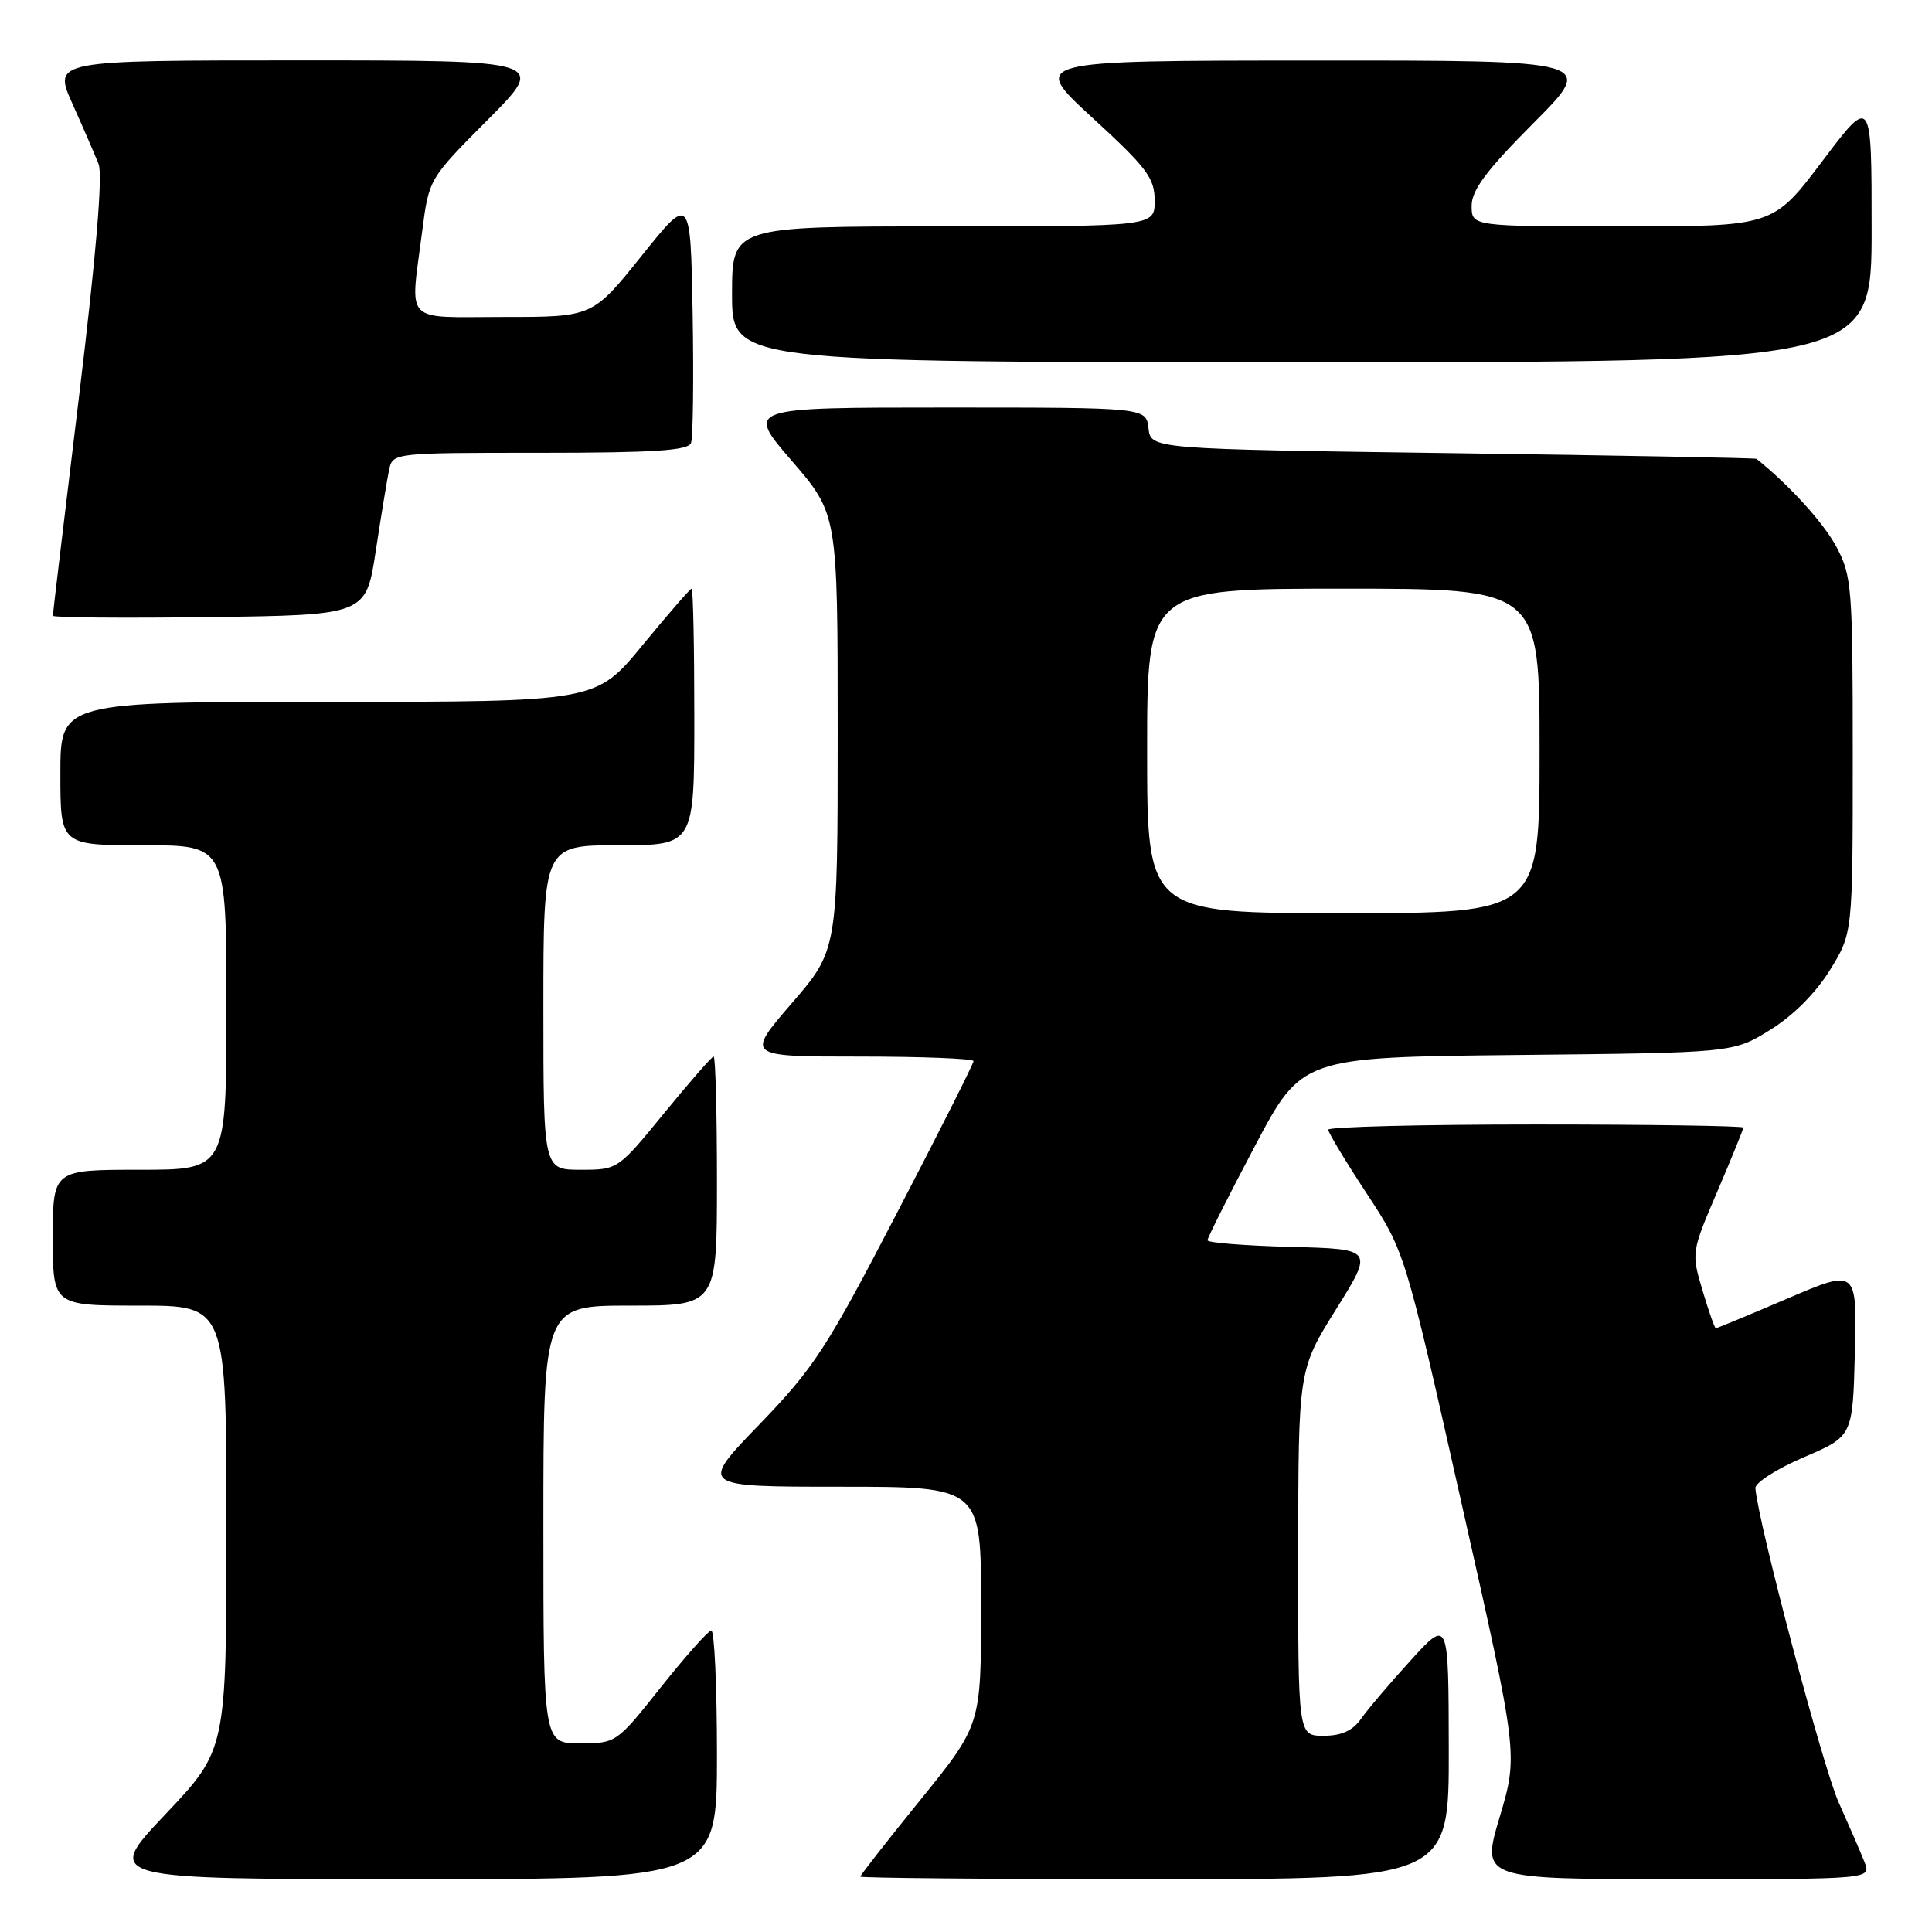 <?xml version="1.0" encoding="UTF-8" standalone="no"?>
<!DOCTYPE svg PUBLIC "-//W3C//DTD SVG 1.1//EN" "http://www.w3.org/Graphics/SVG/1.1/DTD/svg11.dtd" >
<svg xmlns="http://www.w3.org/2000/svg" xmlns:xlink="http://www.w3.org/1999/xlink" version="1.1" viewBox="0 0 256 256">
 <g >
 <path fill="currentColor"
d=" M 95.00 232.50 C 95.00 223.43 94.66 216.02 94.25 216.05 C 93.84 216.08 90.84 219.46 87.58 223.55 C 81.69 230.97 81.65 231.00 76.83 231.00 C 72.00 231.00 72.00 231.00 72.00 202.00 C 72.00 173.00 72.00 173.00 83.50 173.00 C 95.00 173.00 95.00 173.00 95.00 156.50 C 95.00 147.43 94.80 140.00 94.56 140.00 C 94.32 140.00 91.37 143.38 88.00 147.50 C 81.88 154.99 81.87 155.00 76.94 155.00 C 72.00 155.00 72.00 155.00 72.00 133.50 C 72.00 112.00 72.00 112.00 82.00 112.00 C 92.00 112.00 92.00 112.00 92.00 95.00 C 92.00 85.65 91.84 78.00 91.64 78.00 C 91.45 78.00 88.52 81.38 85.13 85.50 C 78.97 93.00 78.97 93.00 43.49 93.00 C 8.00 93.00 8.00 93.00 8.00 102.50 C 8.00 112.00 8.00 112.00 19.00 112.00 C 30.00 112.00 30.00 112.00 30.00 133.50 C 30.00 155.00 30.00 155.00 18.50 155.00 C 7.00 155.00 7.00 155.00 7.00 164.00 C 7.00 173.00 7.00 173.00 18.50 173.00 C 30.00 173.00 30.00 173.00 30.00 202.43 C 30.00 231.87 30.00 231.87 21.89 240.43 C 13.78 249.00 13.78 249.00 54.39 249.00 C 95.00 249.00 95.00 249.00 95.00 232.50 Z  M 191.97 231.75 C 191.94 214.50 191.94 214.50 186.93 220.00 C 184.18 223.03 181.21 226.51 180.35 227.75 C 179.24 229.33 177.76 230.00 175.38 230.00 C 172.00 230.00 172.00 230.00 172.02 205.75 C 172.04 181.50 172.04 181.50 177.03 173.50 C 182.02 165.50 182.02 165.50 171.01 165.22 C 164.96 165.06 160.00 164.67 160.00 164.34 C 160.00 164.01 162.81 158.42 166.25 151.92 C 172.50 140.09 172.50 140.09 201.08 139.79 C 229.66 139.50 229.66 139.50 234.55 136.47 C 237.58 134.60 240.60 131.58 242.47 128.55 C 245.50 123.66 245.50 123.66 245.50 100.08 C 245.50 77.77 245.38 76.28 243.32 72.43 C 241.62 69.26 237.16 64.35 232.75 60.80 C 232.61 60.69 214.50 60.35 192.50 60.05 C 152.50 59.50 152.50 59.50 152.18 56.75 C 151.87 54.00 151.87 54.00 125.34 54.00 C 98.82 54.00 98.82 54.00 104.91 61.06 C 111.00 68.11 111.00 68.11 111.00 97.00 C 111.00 125.89 111.00 125.89 104.91 132.94 C 98.82 140.00 98.82 140.00 113.91 140.00 C 122.21 140.00 129.00 140.27 129.00 140.60 C 129.00 140.94 124.41 150.05 118.79 160.85 C 109.51 178.71 107.86 181.25 100.62 188.75 C 92.65 197.00 92.65 197.00 111.32 197.00 C 130.00 197.00 130.00 197.00 130.00 212.78 C 130.00 228.55 130.00 228.55 122.00 238.44 C 117.60 243.87 114.00 248.47 114.00 248.66 C 114.00 248.85 131.55 249.00 153.00 249.00 C 192.00 249.00 192.00 249.00 191.97 231.75 Z  M 247.06 246.75 C 246.58 245.51 245.03 241.95 243.63 238.82 C 241.54 234.15 232.95 201.74 232.60 197.19 C 232.55 196.47 235.43 194.63 239.00 193.10 C 245.50 190.32 245.50 190.32 245.78 179.22 C 246.06 168.13 246.06 168.13 236.85 172.06 C 231.79 174.23 227.51 176.00 227.36 176.00 C 227.20 176.00 226.41 173.74 225.59 170.98 C 224.11 166.00 224.12 165.89 227.55 157.89 C 229.45 153.45 231.00 149.64 231.00 149.41 C 231.00 149.19 218.62 149.00 203.50 149.00 C 188.38 149.00 176.00 149.31 176.00 149.69 C 176.00 150.07 178.28 153.86 181.08 158.12 C 186.16 165.85 186.16 165.85 193.66 199.18 C 201.17 232.50 201.17 232.50 198.72 240.75 C 196.26 249.00 196.26 249.00 222.11 249.00 C 247.95 249.00 247.95 249.00 247.06 246.75 Z  M 49.79 73.00 C 50.50 68.33 51.30 63.49 51.56 62.25 C 52.04 60.01 52.12 60.00 71.55 60.00 C 86.56 60.00 91.18 59.70 91.56 58.71 C 91.83 58.00 91.93 50.31 91.78 41.62 C 91.50 25.81 91.50 25.81 85.01 33.91 C 78.52 42.00 78.52 42.00 66.76 42.00 C 53.26 42.00 54.34 43.14 55.95 30.60 C 56.84 23.70 56.84 23.70 64.65 15.85 C 72.45 8.00 72.45 8.00 39.74 8.00 C 7.03 8.00 7.03 8.00 9.60 13.75 C 11.02 16.91 12.57 20.50 13.06 21.73 C 13.63 23.19 12.74 33.80 10.47 52.55 C 8.56 68.28 7.00 81.35 7.00 81.59 C 7.00 81.84 16.34 81.92 27.75 81.77 C 48.50 81.50 48.50 81.50 49.79 73.00 Z  M 248.00 30.35 C 248.00 12.70 248.00 12.70 241.47 21.35 C 234.95 30.00 234.95 30.00 214.97 30.00 C 195.00 30.00 195.00 30.00 195.00 27.27 C 195.00 25.19 196.95 22.58 203.23 16.27 C 211.46 8.00 211.46 8.00 173.98 8.02 C 136.50 8.03 136.50 8.03 144.75 15.60 C 151.99 22.25 153.00 23.59 153.00 26.59 C 153.00 30.00 153.00 30.00 125.00 30.00 C 97.00 30.00 97.00 30.00 97.00 39.00 C 97.00 48.00 97.00 48.00 172.50 48.00 C 248.00 48.00 248.00 48.00 248.00 30.35 Z  M 152.00 99.50 C 152.00 78.00 152.00 78.00 178.00 78.00 C 204.00 78.00 204.00 78.00 204.00 99.50 C 204.00 121.00 204.00 121.00 178.00 121.00 C 152.00 121.00 152.00 121.00 152.00 99.50 Z "/>
</g>
</svg>